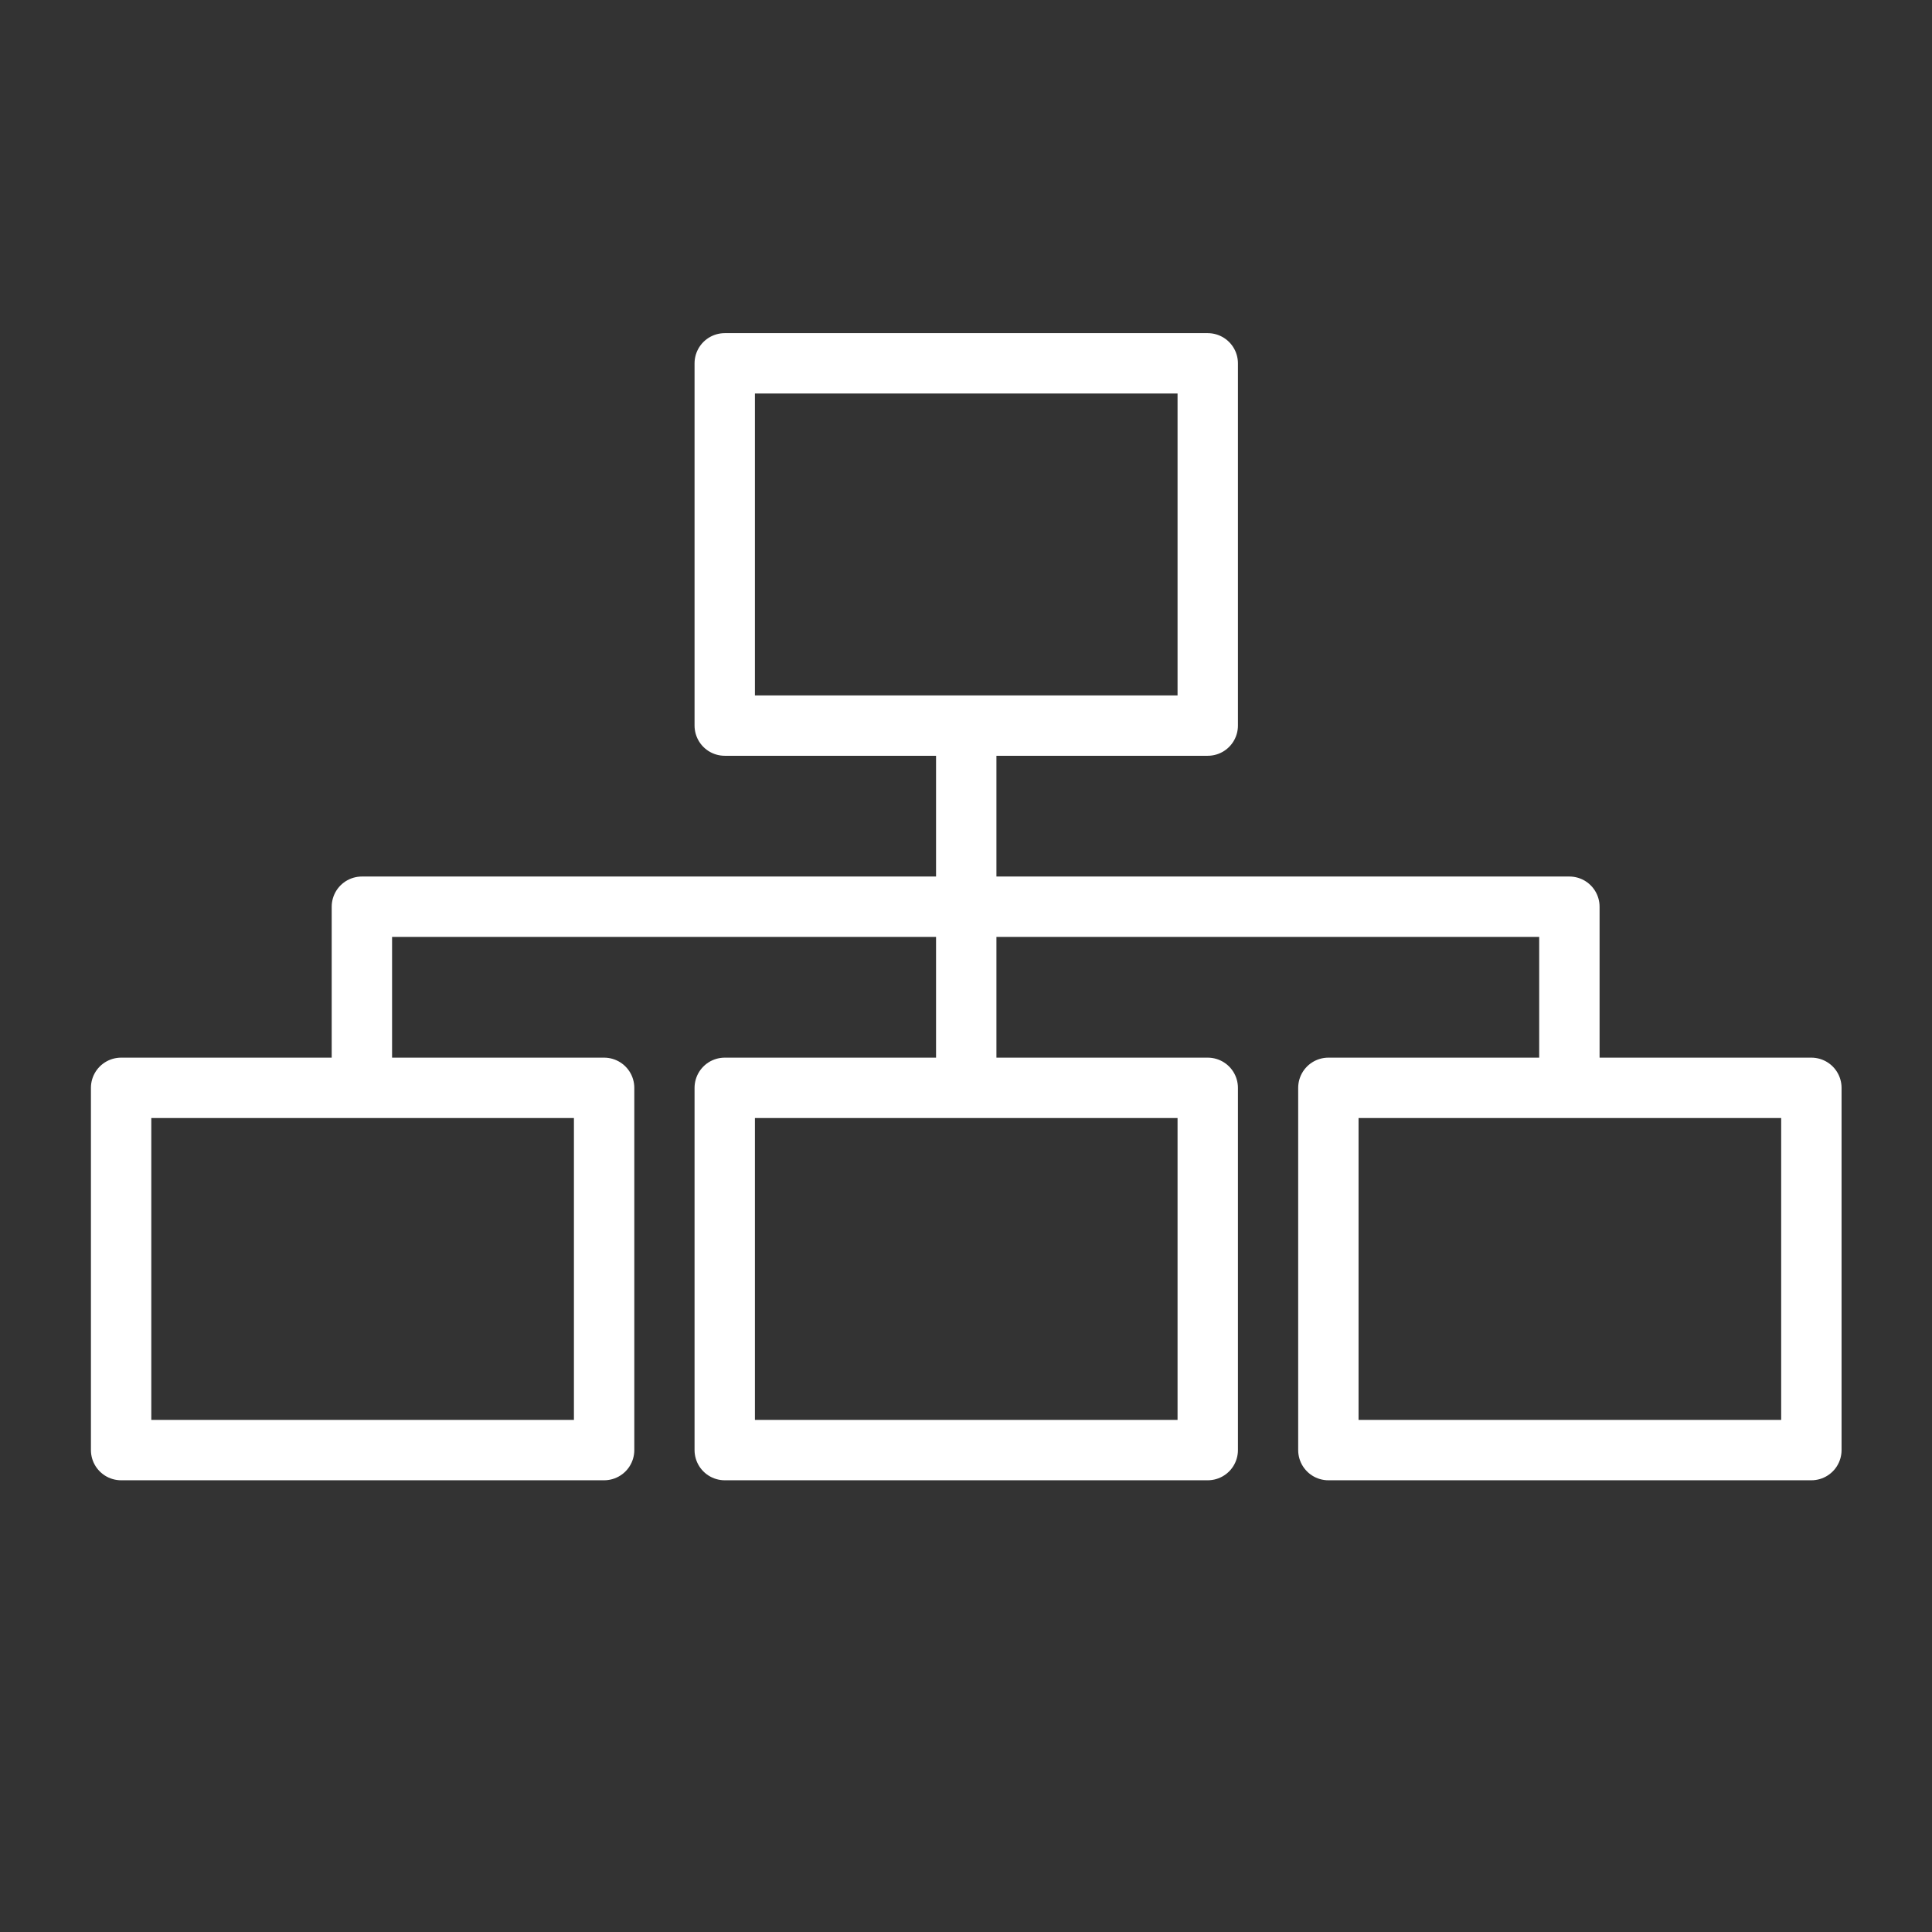 <svg viewBox="0 0 16 16" xmlns="http://www.w3.org/2000/svg"><rect x="0" y="0" width="16" height="16" fill="#333333" stroke="none"/><g fill="none" stroke="#ffffff" stroke-width=".5"><g stroke-linejoin="round"><path d="m6.002 3.009v3h4v-3z" overflow="visible" stroke-linecap="round"/><path d="m6.002 9.009v3h4v-3z" overflow="visible"/><path d="m11.001 9.009v3h4v-3z" overflow="visible"/><path d="m1.003 9.009v3h4v-3z" overflow="visible"/></g><path d="m8.002 6.009v3" overflow="visible"/><path d="m8.002 7.509h4.995v1.5" overflow="visible" stroke-linejoin="round"/><path d="m8.002 7.509h-5.005v1.49" overflow="visible" stroke-linejoin="round"/></g></svg>
